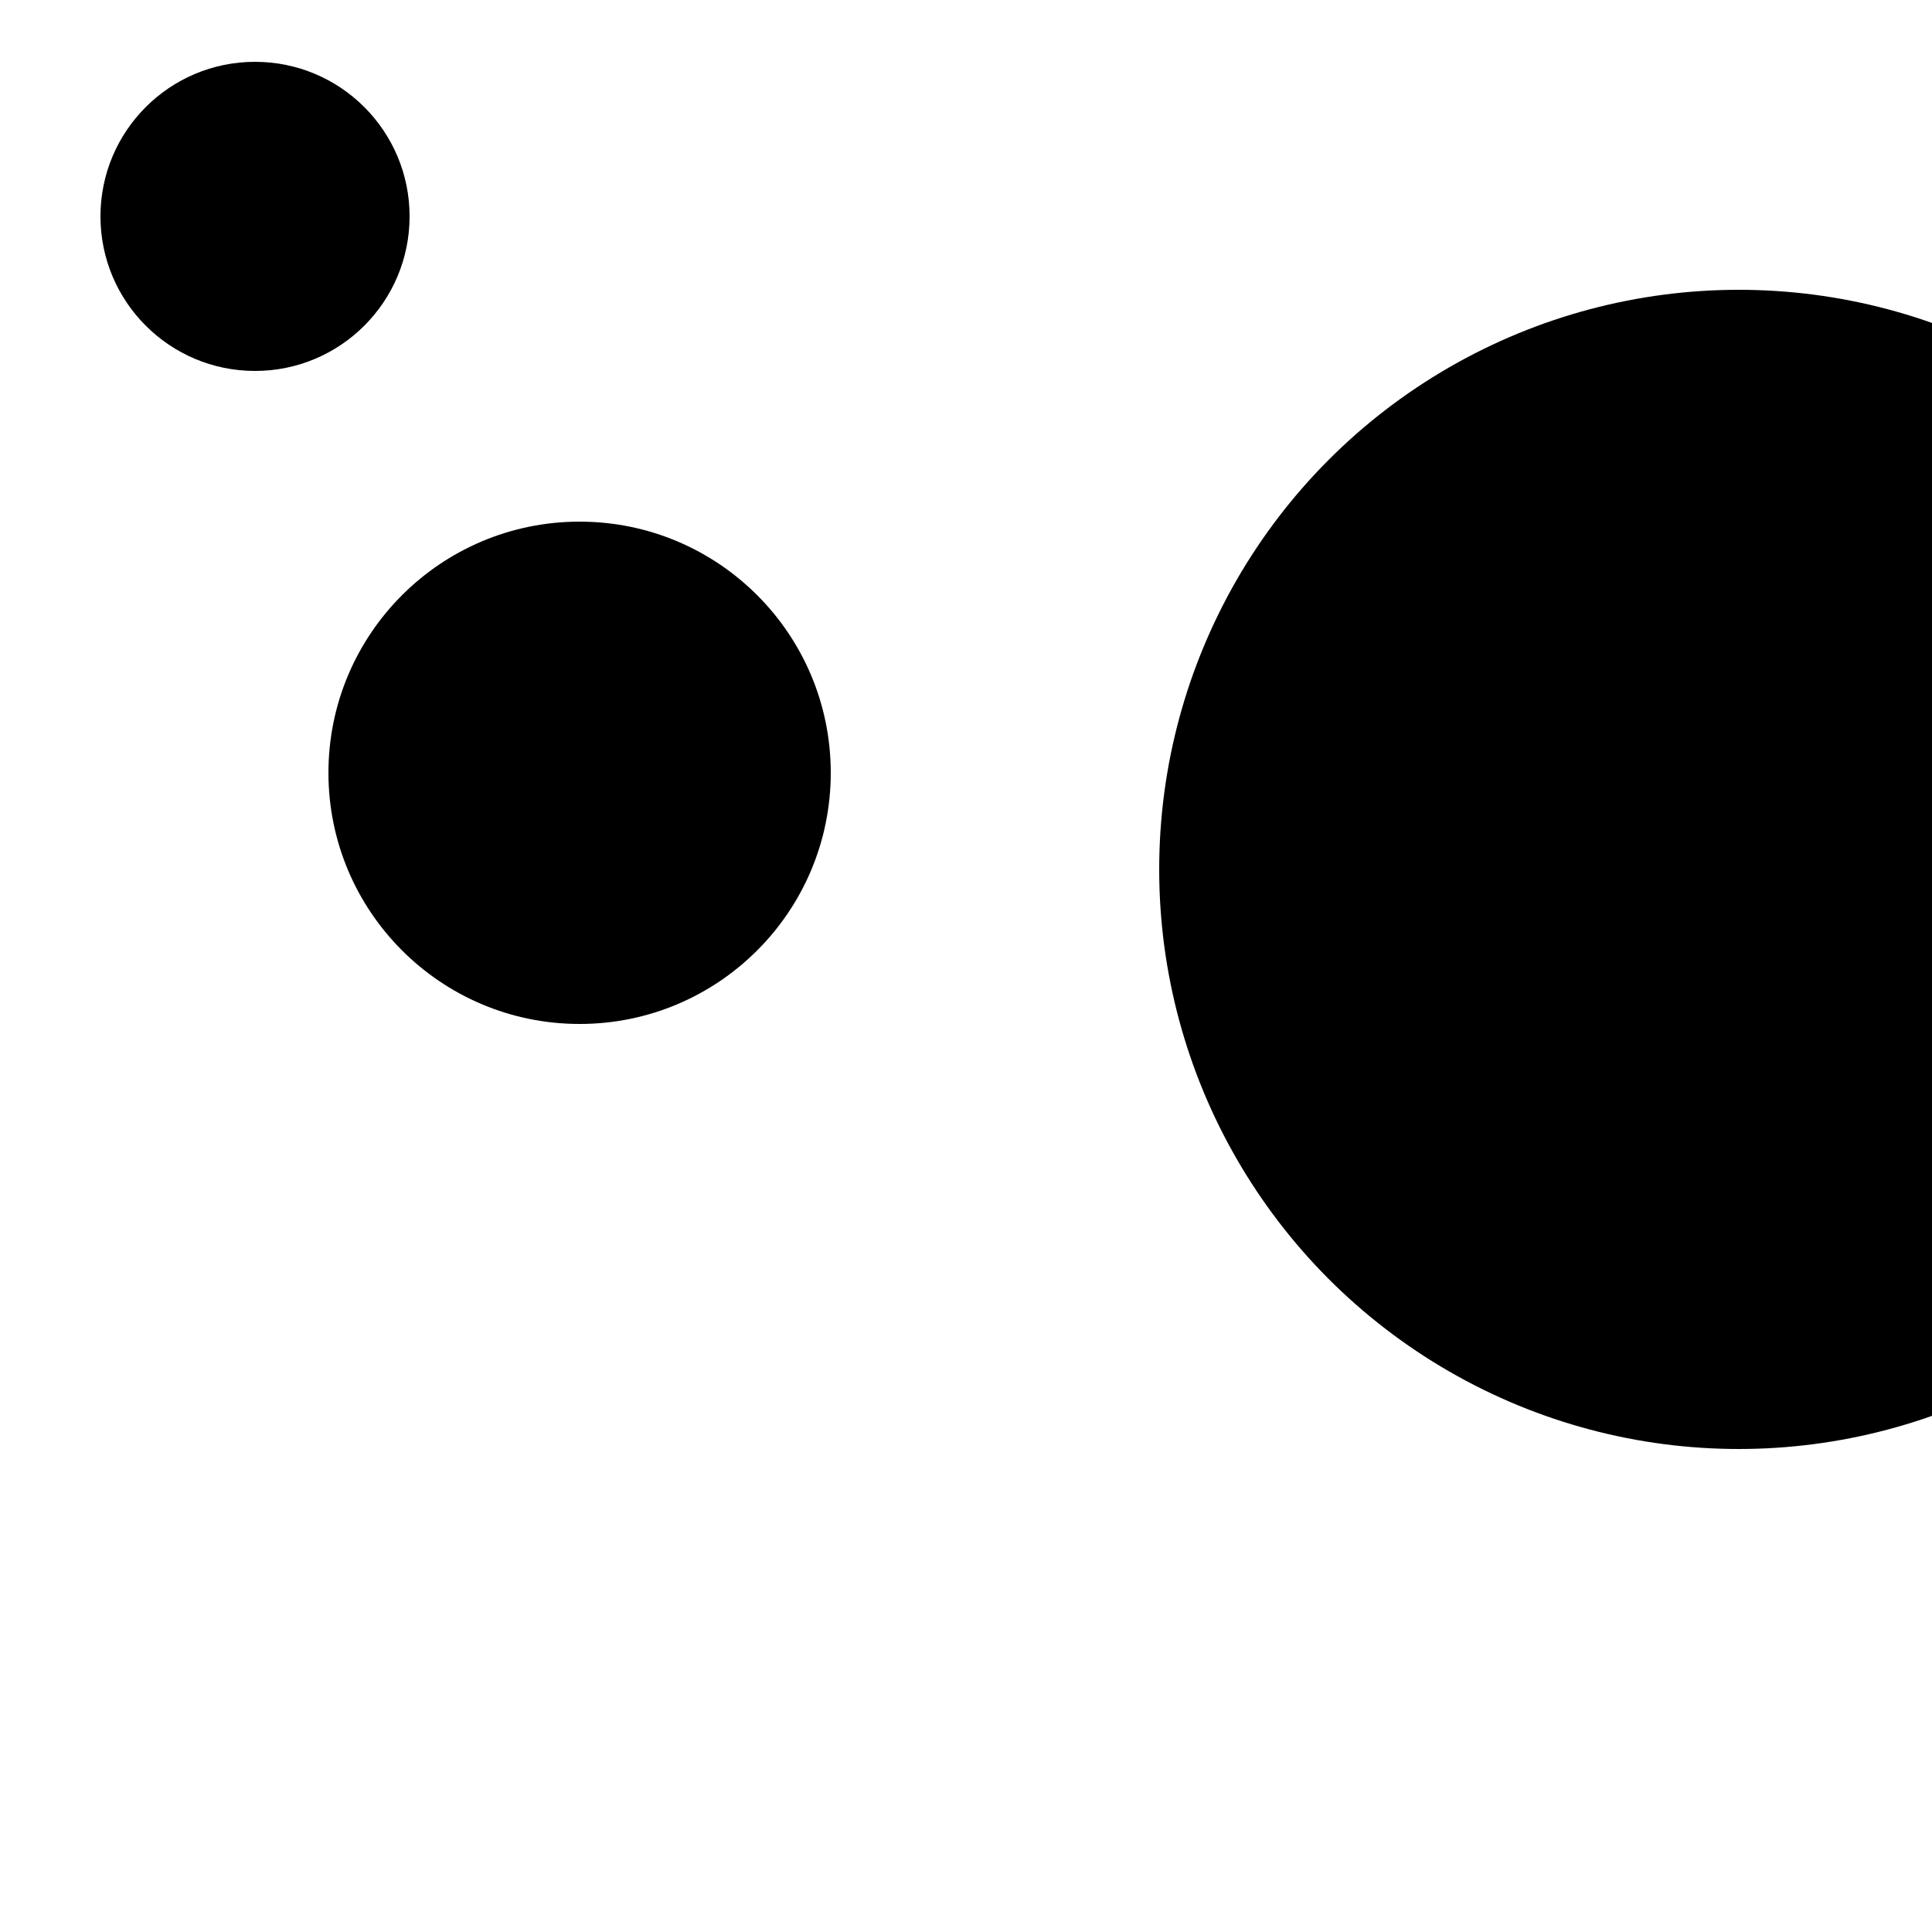 <?xml version='1.0' encoding='utf-8'?>
<svg xmlns='http://www.w3.org/2000/svg' version='1.1' width='1000' height='1000'><circle cx='132.0' cy='112.0' r='80.0' /><circle cx='300.0' cy='400.0' r='130.0' /><circle cx='900.0' cy='450.0' r='300.0' /></svg>